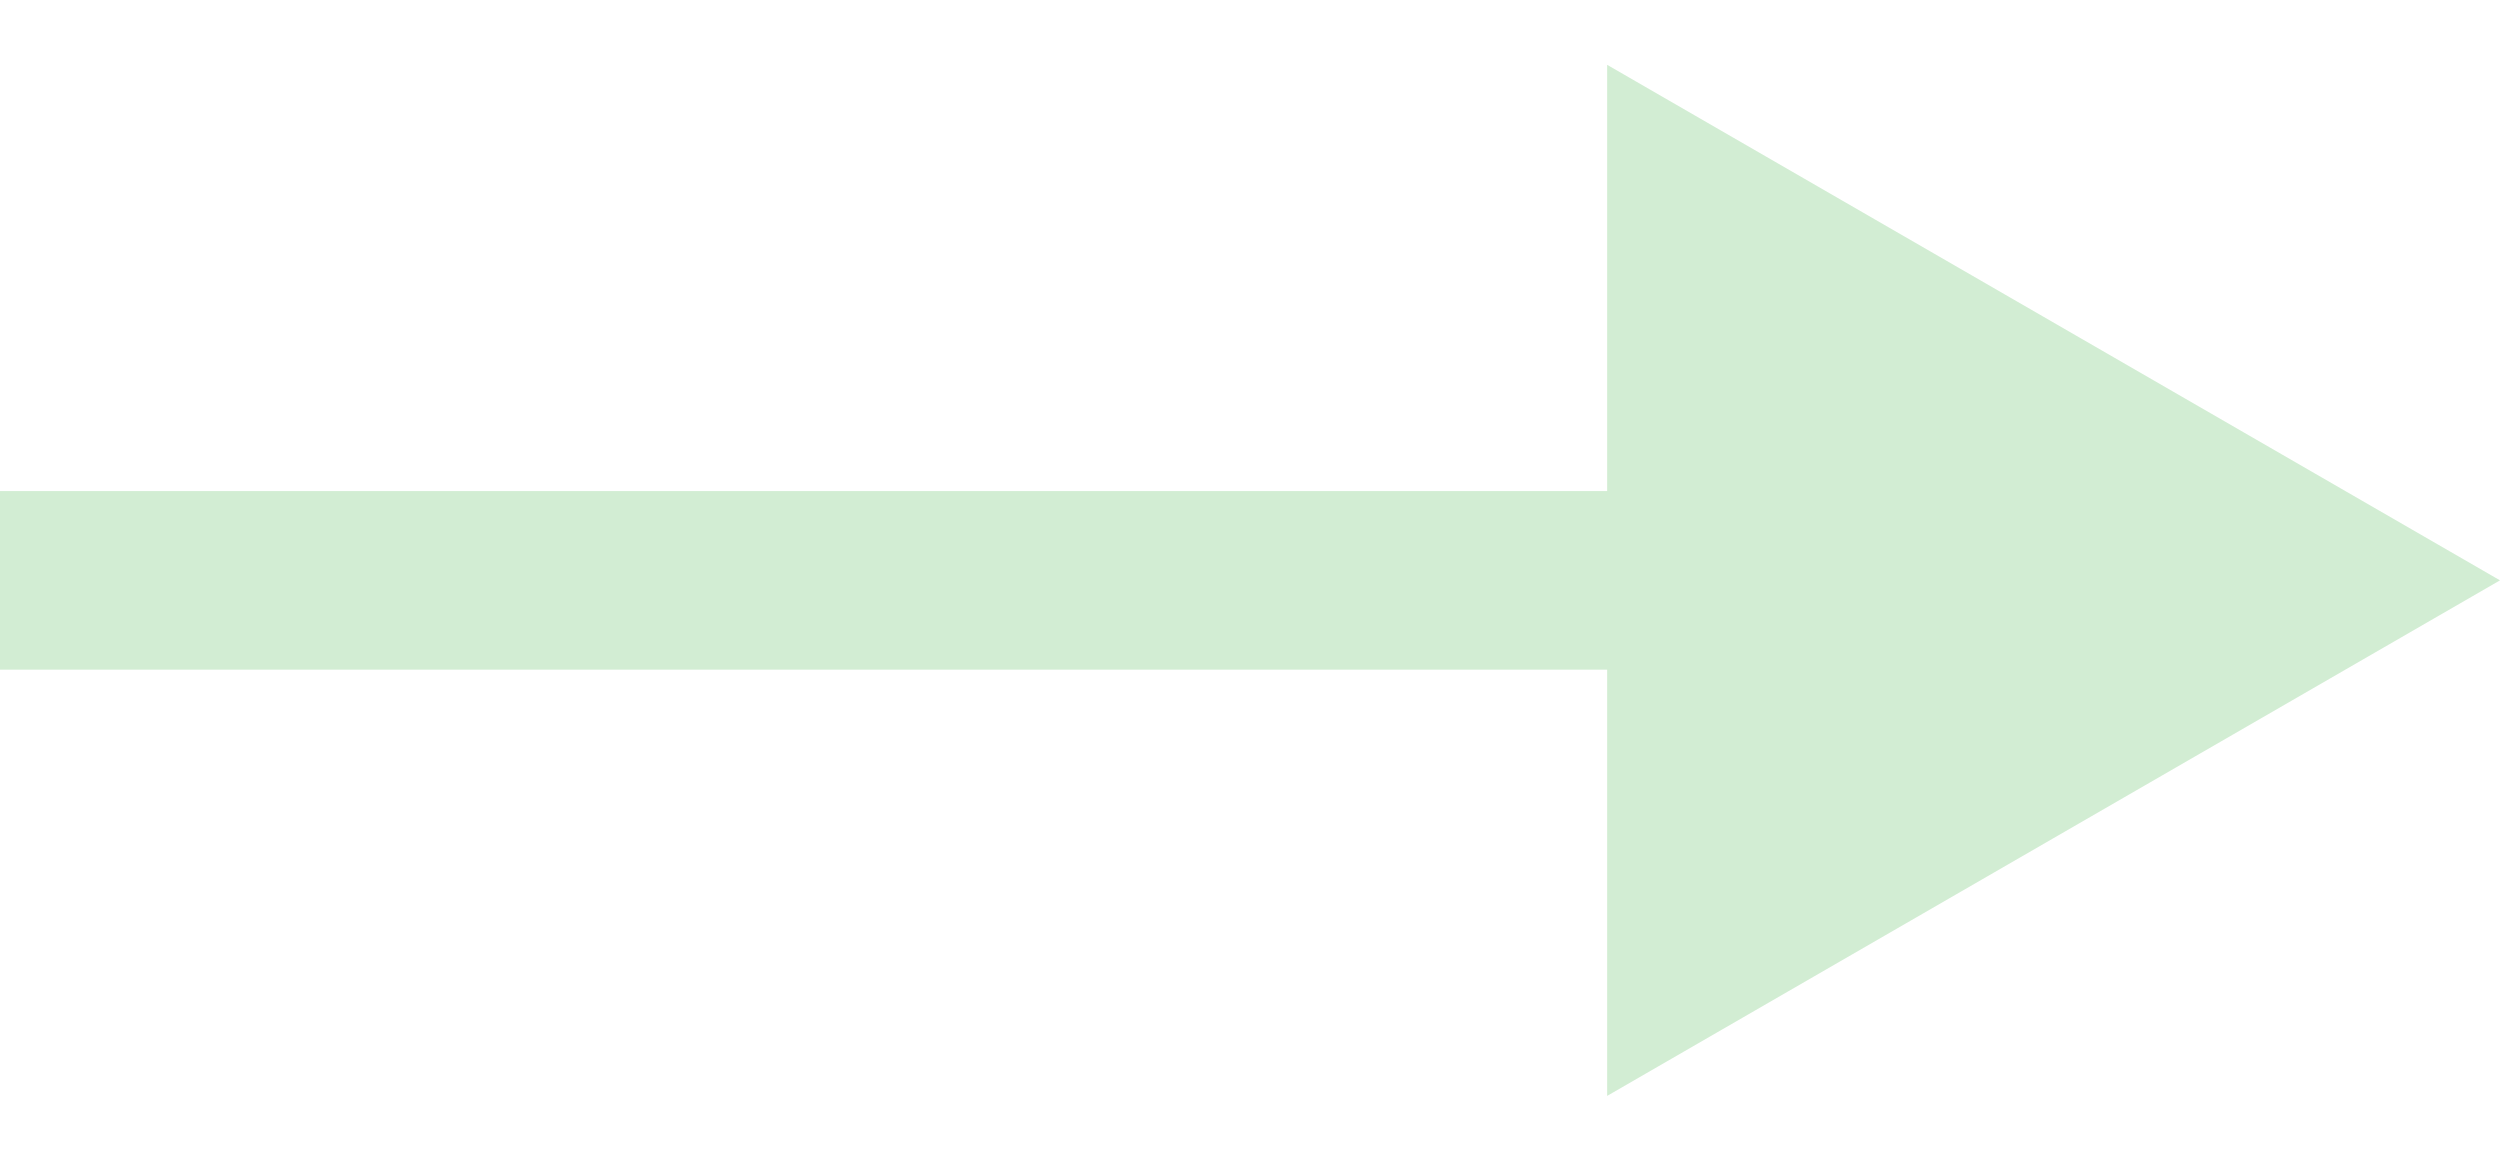 <svg width="28" height="13" viewBox="0 0 28 13" fill="none" xmlns="http://www.w3.org/2000/svg">
<path d="M28 6.5L18 0.726L18 12.274L28 6.5ZM-8.74228e-08 7.5L19 7.5L19 5.5L8.74228e-08 5.5L-8.74228e-08 7.5Z" fill="#D2EDD3"/>
</svg>
